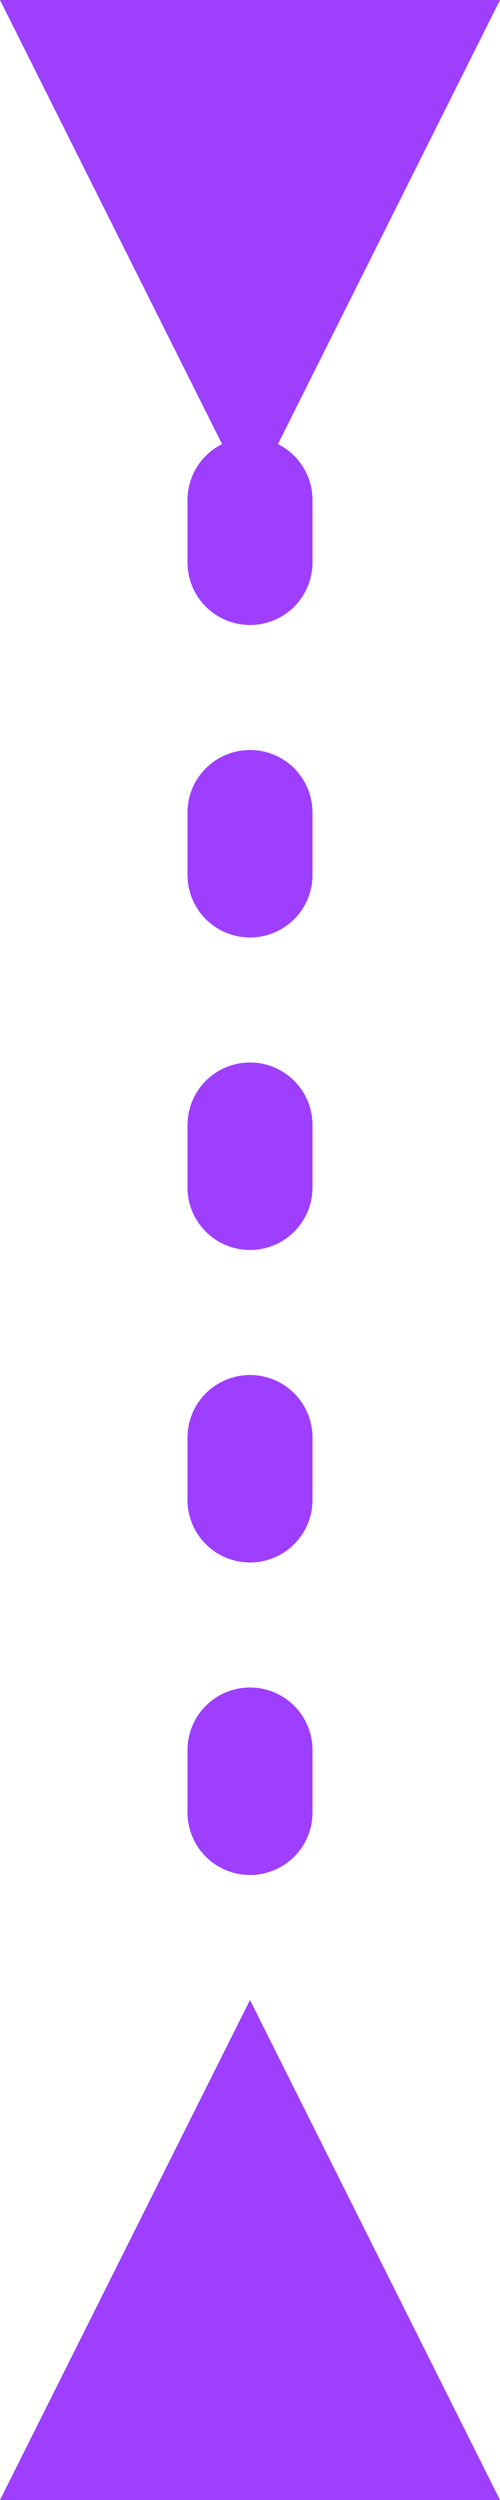 <svg width="8" height="40" viewBox="0 0 8 40" fill="none" xmlns="http://www.w3.org/2000/svg">
<path d="M0 0H8L4 8L0 0Z" fill="#9E3FFF"/>
<path d="M8 40H0L4 32L8 40Z" fill="#9E3FFF"/>
<path d="M4 8L4 31" stroke="#9E3FFF" stroke-width="2" stroke-linecap="round" stroke-dasharray="1 4"/>
</svg>

